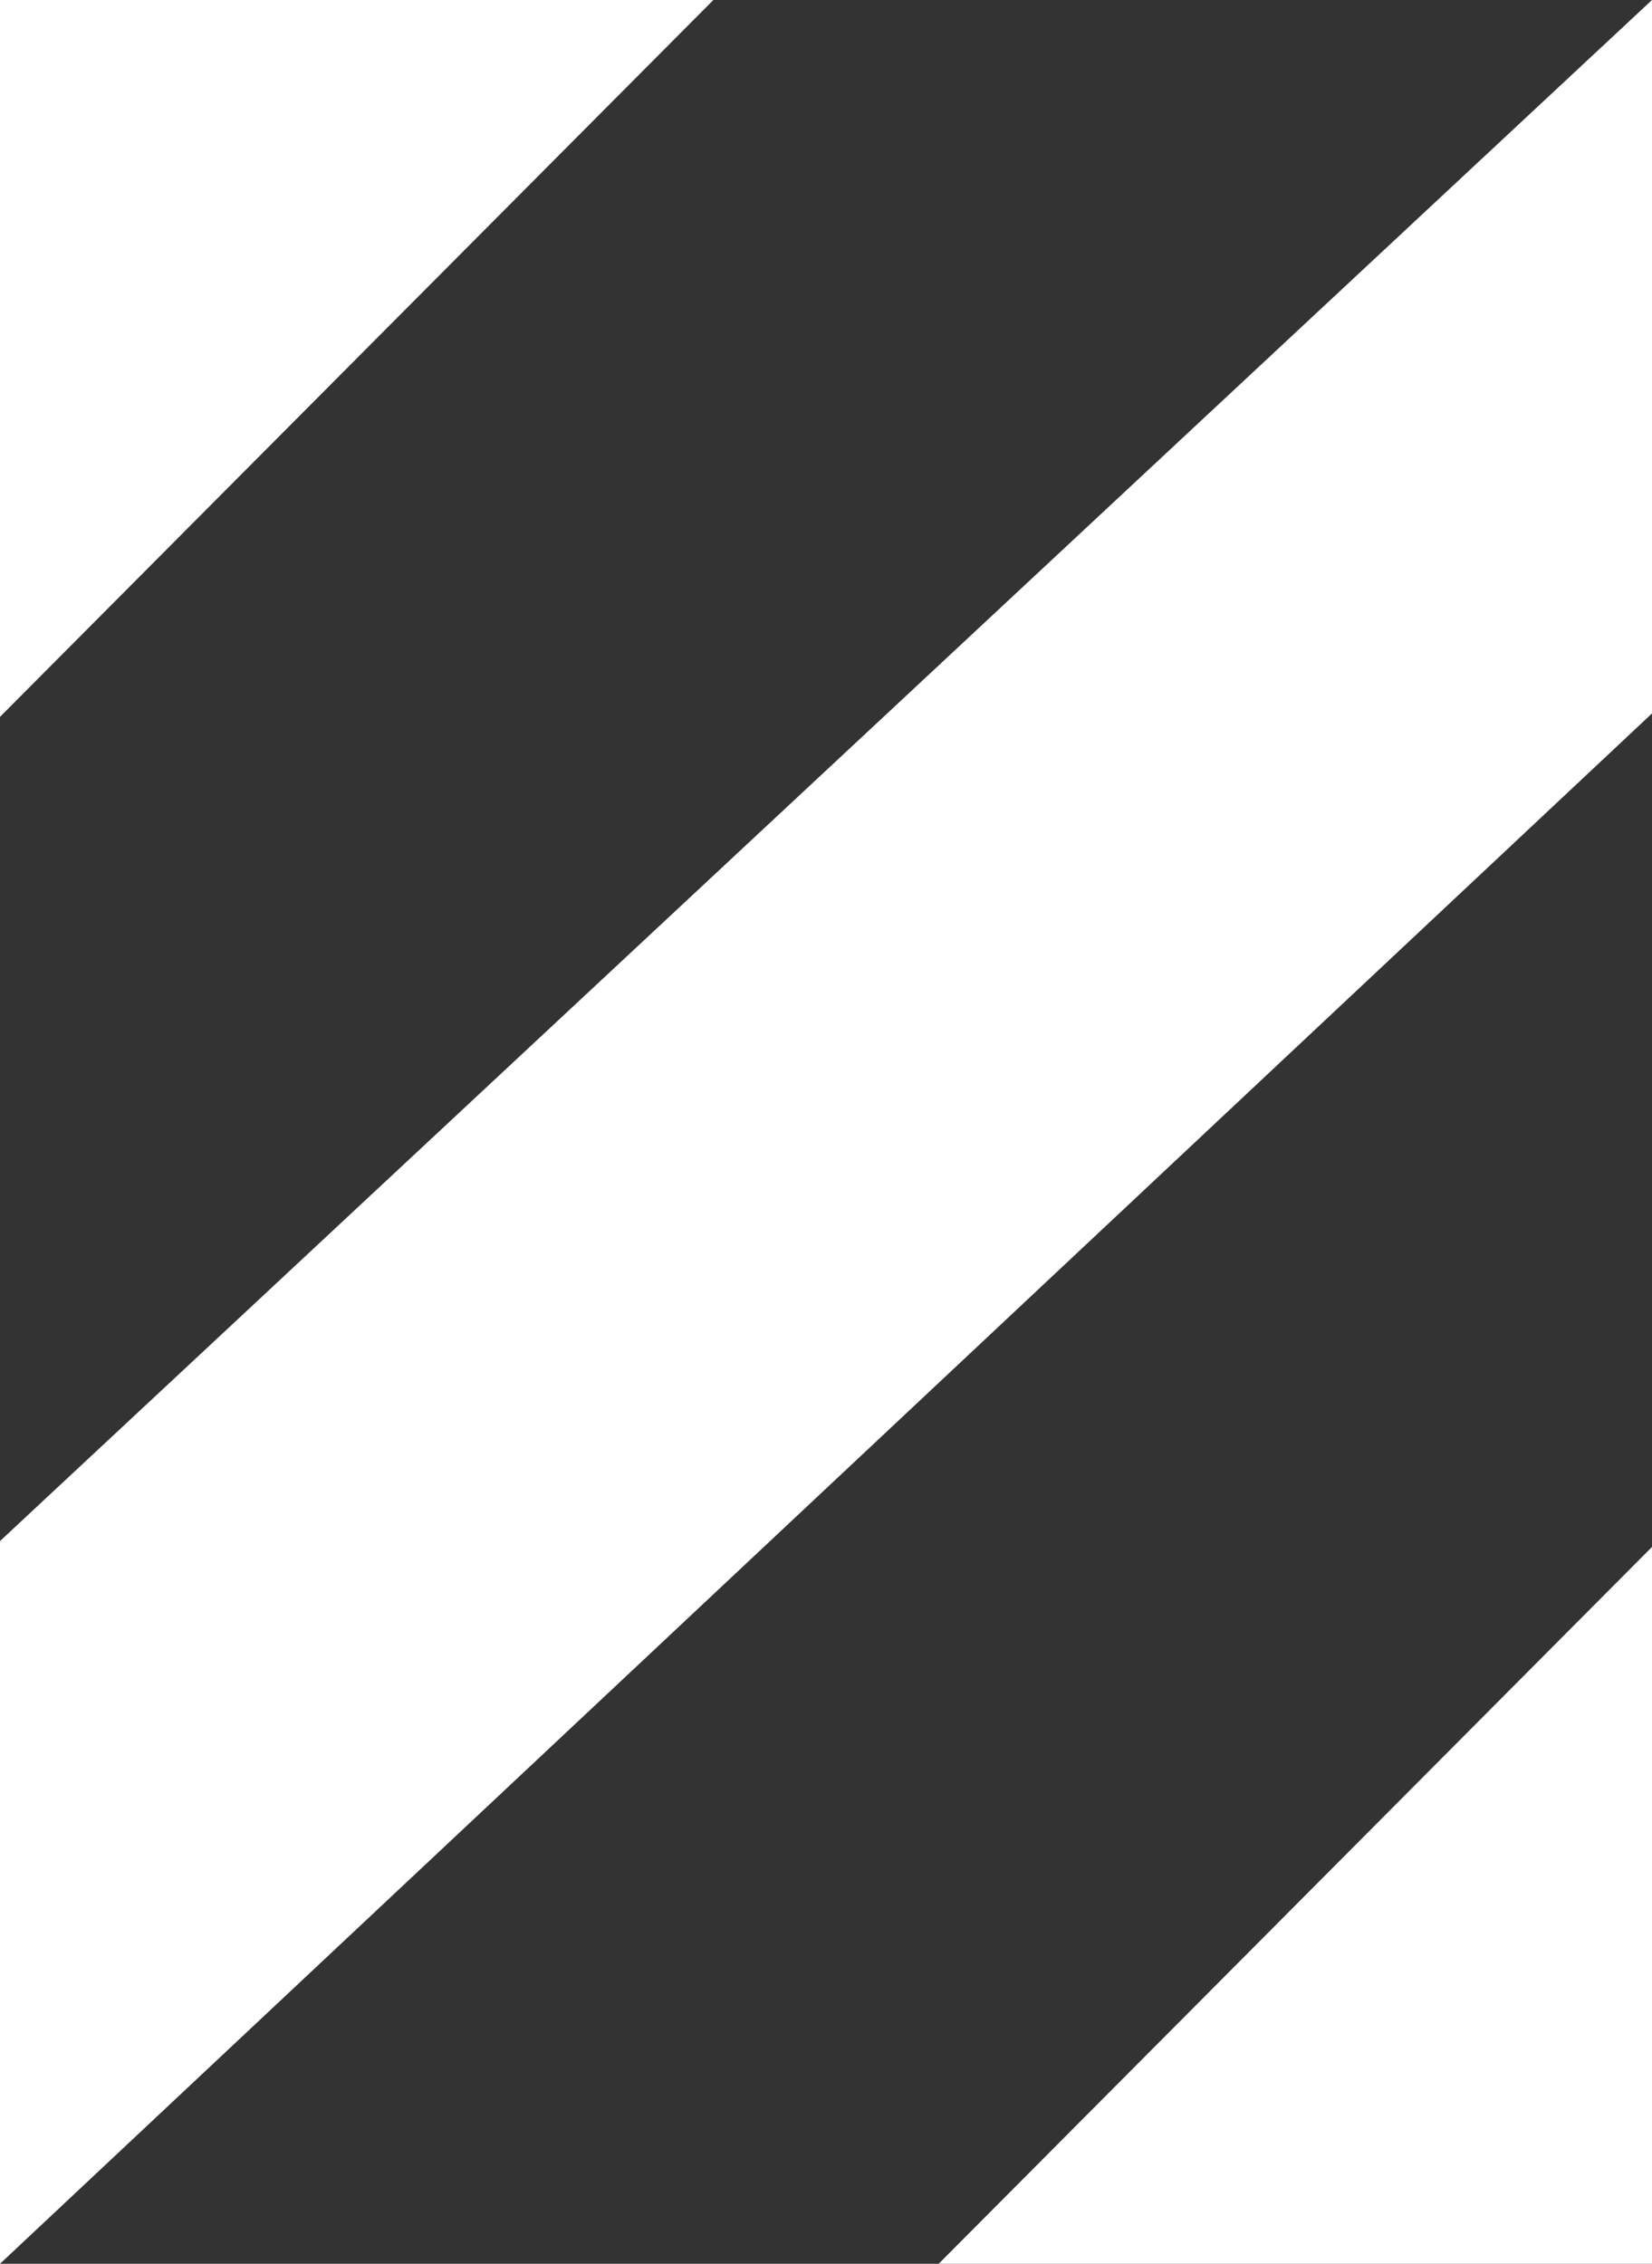 <?xml version="1.0" encoding="UTF-8"?>
<svg width="73px" height="100px" viewBox="0 0 73 100" version="1.1" xmlns="http://www.w3.org/2000/svg" xmlns:xlink="http://www.w3.org/1999/xlink">
    <rect x="0" y="0" width="73" height="100" fill="#333333" stroke="none"/>
    <!-- Generator: Sketch 50.2 (55047) - http://www.bohemiancoding.com/sketch -->
    <title>Group</title>
    <desc>Created with Sketch.</desc>
    <defs></defs>
    <g id="设计" stroke="none" stroke-width="1" fill="none" fill-rule="evenodd">
        <g id="Desktop-HD-Copy-12" transform="translate(-772, -314)" fill="#FFFFFF">
            <g id="Group" transform="translate(772, 314)">
                <polygon id="Rectangle-2" points="73 31.515 2.07102141e-13 100 0 68.075 73 0"></polygon>
                <polygon id="Rectangle-3" points="0 0 31.523 0 0 31.667"></polygon>
                <polygon id="Rectangle-3" transform="translate(57.239, 84.167) rotate(-180) translate(-57.239, -84.167) " points="41.477 68.333 73 68.333 41.477 100"></polygon>
            </g>
        </g>
    </g>
</svg>